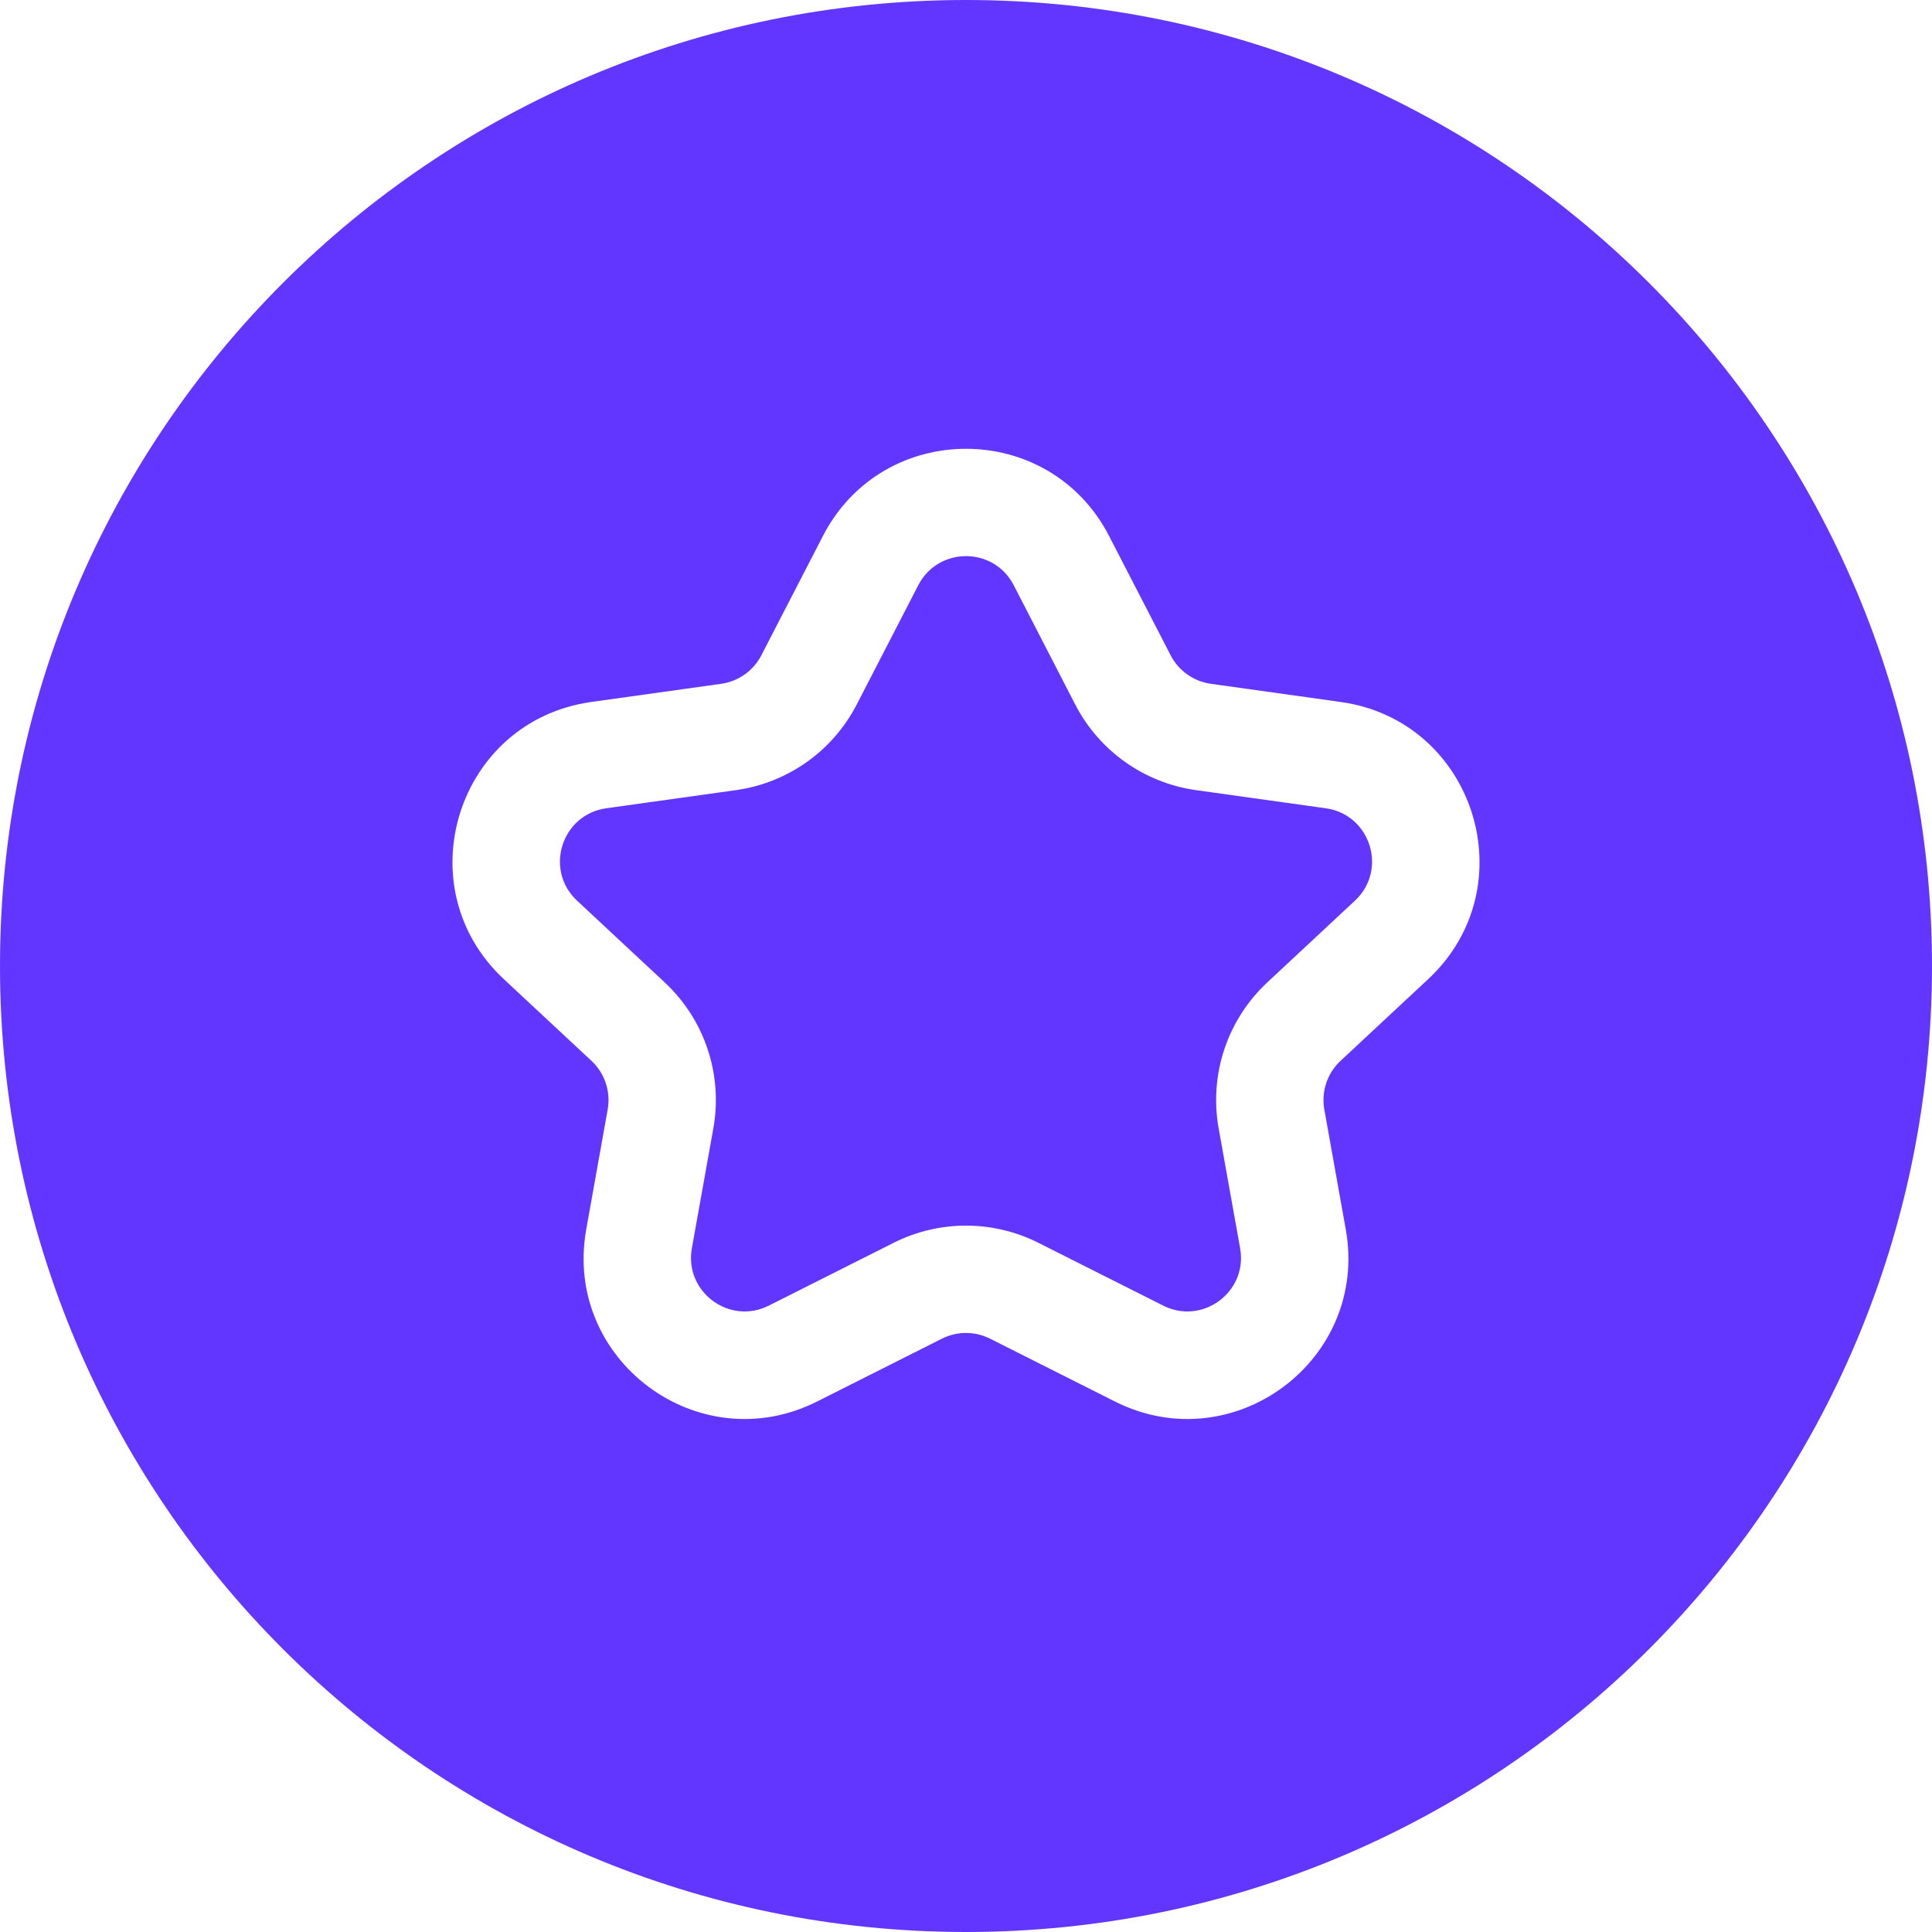 <svg width="36" height="36" viewBox="0 0 36 36" fill="none" xmlns="http://www.w3.org/2000/svg">
<path fill-rule="evenodd" clip-rule="evenodd" d="M18 36C27.941 36 36 27.941 36 18C36 8.059 27.941 0 18 0C8.059 0 0 8.059 0 18C0 27.941 8.059 36 18 36ZM21.813 12.21L20.666 9.987C19.549 7.821 16.451 7.821 15.334 9.987L14.187 12.21C14.038 12.499 13.758 12.697 13.437 12.742L11.019 13.08C8.518 13.43 7.542 16.524 9.389 18.246L11.021 19.767C11.269 19.998 11.383 20.34 11.323 20.675L10.924 22.906C10.487 25.339 13.017 27.226 15.225 26.115L17.55 24.945C17.833 24.802 18.167 24.802 18.45 24.945L20.775 26.115C22.983 27.226 25.513 25.339 25.076 22.906L24.677 20.675C24.617 20.34 24.731 19.998 24.979 19.767L26.611 18.246C28.458 16.524 27.482 13.43 24.981 13.08L22.563 12.742C22.242 12.697 21.962 12.499 21.813 12.21ZM17.111 10.904C17.484 10.182 18.516 10.182 18.889 10.904L20.035 13.127C20.482 13.993 21.321 14.588 22.286 14.723L24.704 15.061C25.537 15.178 25.863 16.209 25.247 16.783L23.616 18.304C22.87 18.998 22.528 20.024 22.708 21.027L23.108 23.259C23.253 24.07 22.41 24.699 21.674 24.328L19.349 23.158C18.5 22.731 17.5 22.731 16.651 23.158L14.326 24.328C13.59 24.699 12.747 24.07 12.892 23.259L13.292 21.027C13.472 20.024 13.13 18.998 12.384 18.304L10.753 16.783C10.137 16.209 10.463 15.178 11.296 15.061L13.714 14.723C14.679 14.588 15.518 13.993 15.964 13.127L17.111 10.904Z" fill="#6236FF"/>
</svg>
